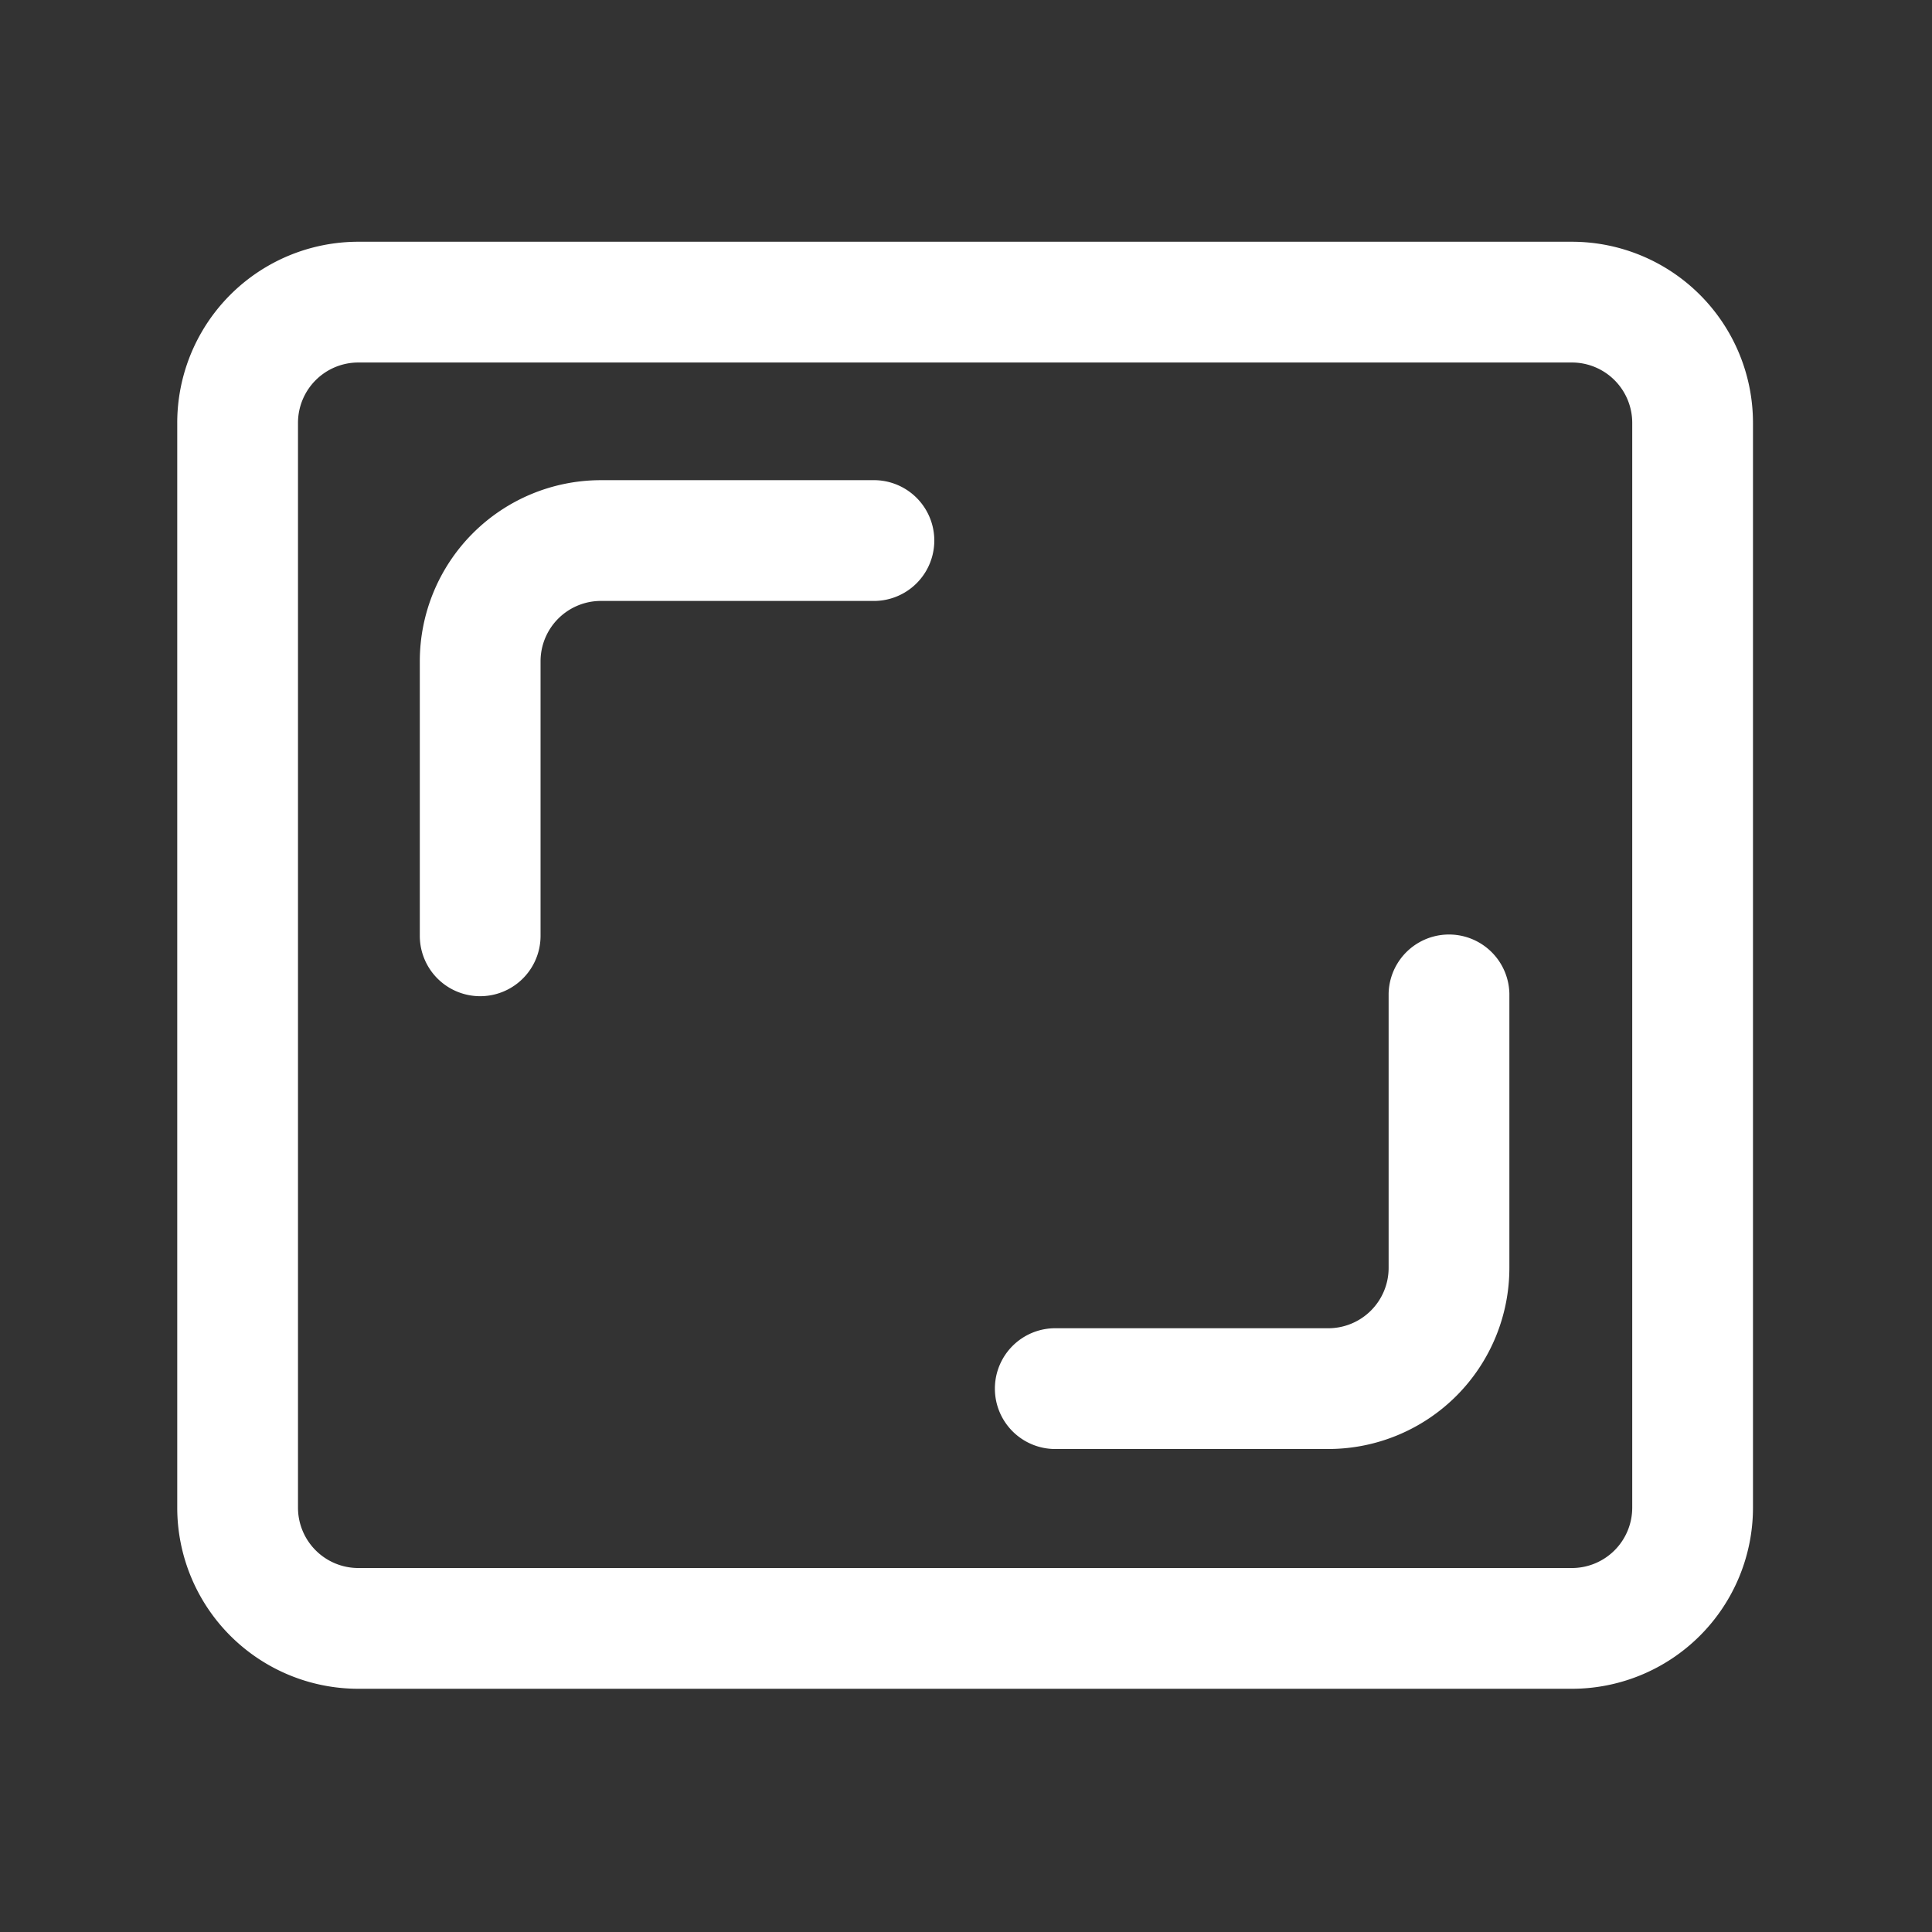 <svg xmlns="http://www.w3.org/2000/svg" version="1.1" xmlns:xlink="http://www.w3.org/1999/xlink" xmlns:svgjs="http://svgjs.com/svgjs" width="512" height="512" x="0" y="0" viewBox="0 0 100 100" style="enable-background:new 0 0 512 512" xml:space="preserve" fill-rule="evenodd" class=""><rect x="0" y="0" width="100" height="100" fill="#333333" stroke="none"/><g><path d="M90.734 21.888a9.376 9.376 0 0 0-9.375-9.375h-62.81a9.374 9.374 0 0 0-9.375 9.375v56.148a9.376 9.376 0 0 0 9.375 9.375h62.81a9.378 9.378 0 0 0 9.375-9.375V21.888zm-6.25 0v56.148a3.126 3.126 0 0 1-3.125 3.125h-62.81a3.126 3.126 0 0 1-3.125-3.125V21.888a3.125 3.125 0 0 1 3.125-3.125h62.81a3.125 3.125 0 0 1 3.125 3.125z" fill="#ffffff" data-original="#000000" opacity="1"></path><path d="M45.313 24.854H31.104a9.376 9.376 0 0 0-9.375 9.375v14.209a3.125 3.125 0 0 0 6.25 0V34.229a3.126 3.126 0 0 1 3.125-3.125h14.208a3.126 3.126 0 0 0 .001-6.25zM54.542 75H68.75a9.376 9.376 0 0 0 9.375-9.375V51.417a3.126 3.126 0 0 0-6.25 0v14.208a3.125 3.125 0 0 1-3.125 3.125H54.542a3.126 3.126 0 0 0 0 6.25z" fill="#ffffff" data-original="#000000" opacity="1"></path></g></svg>